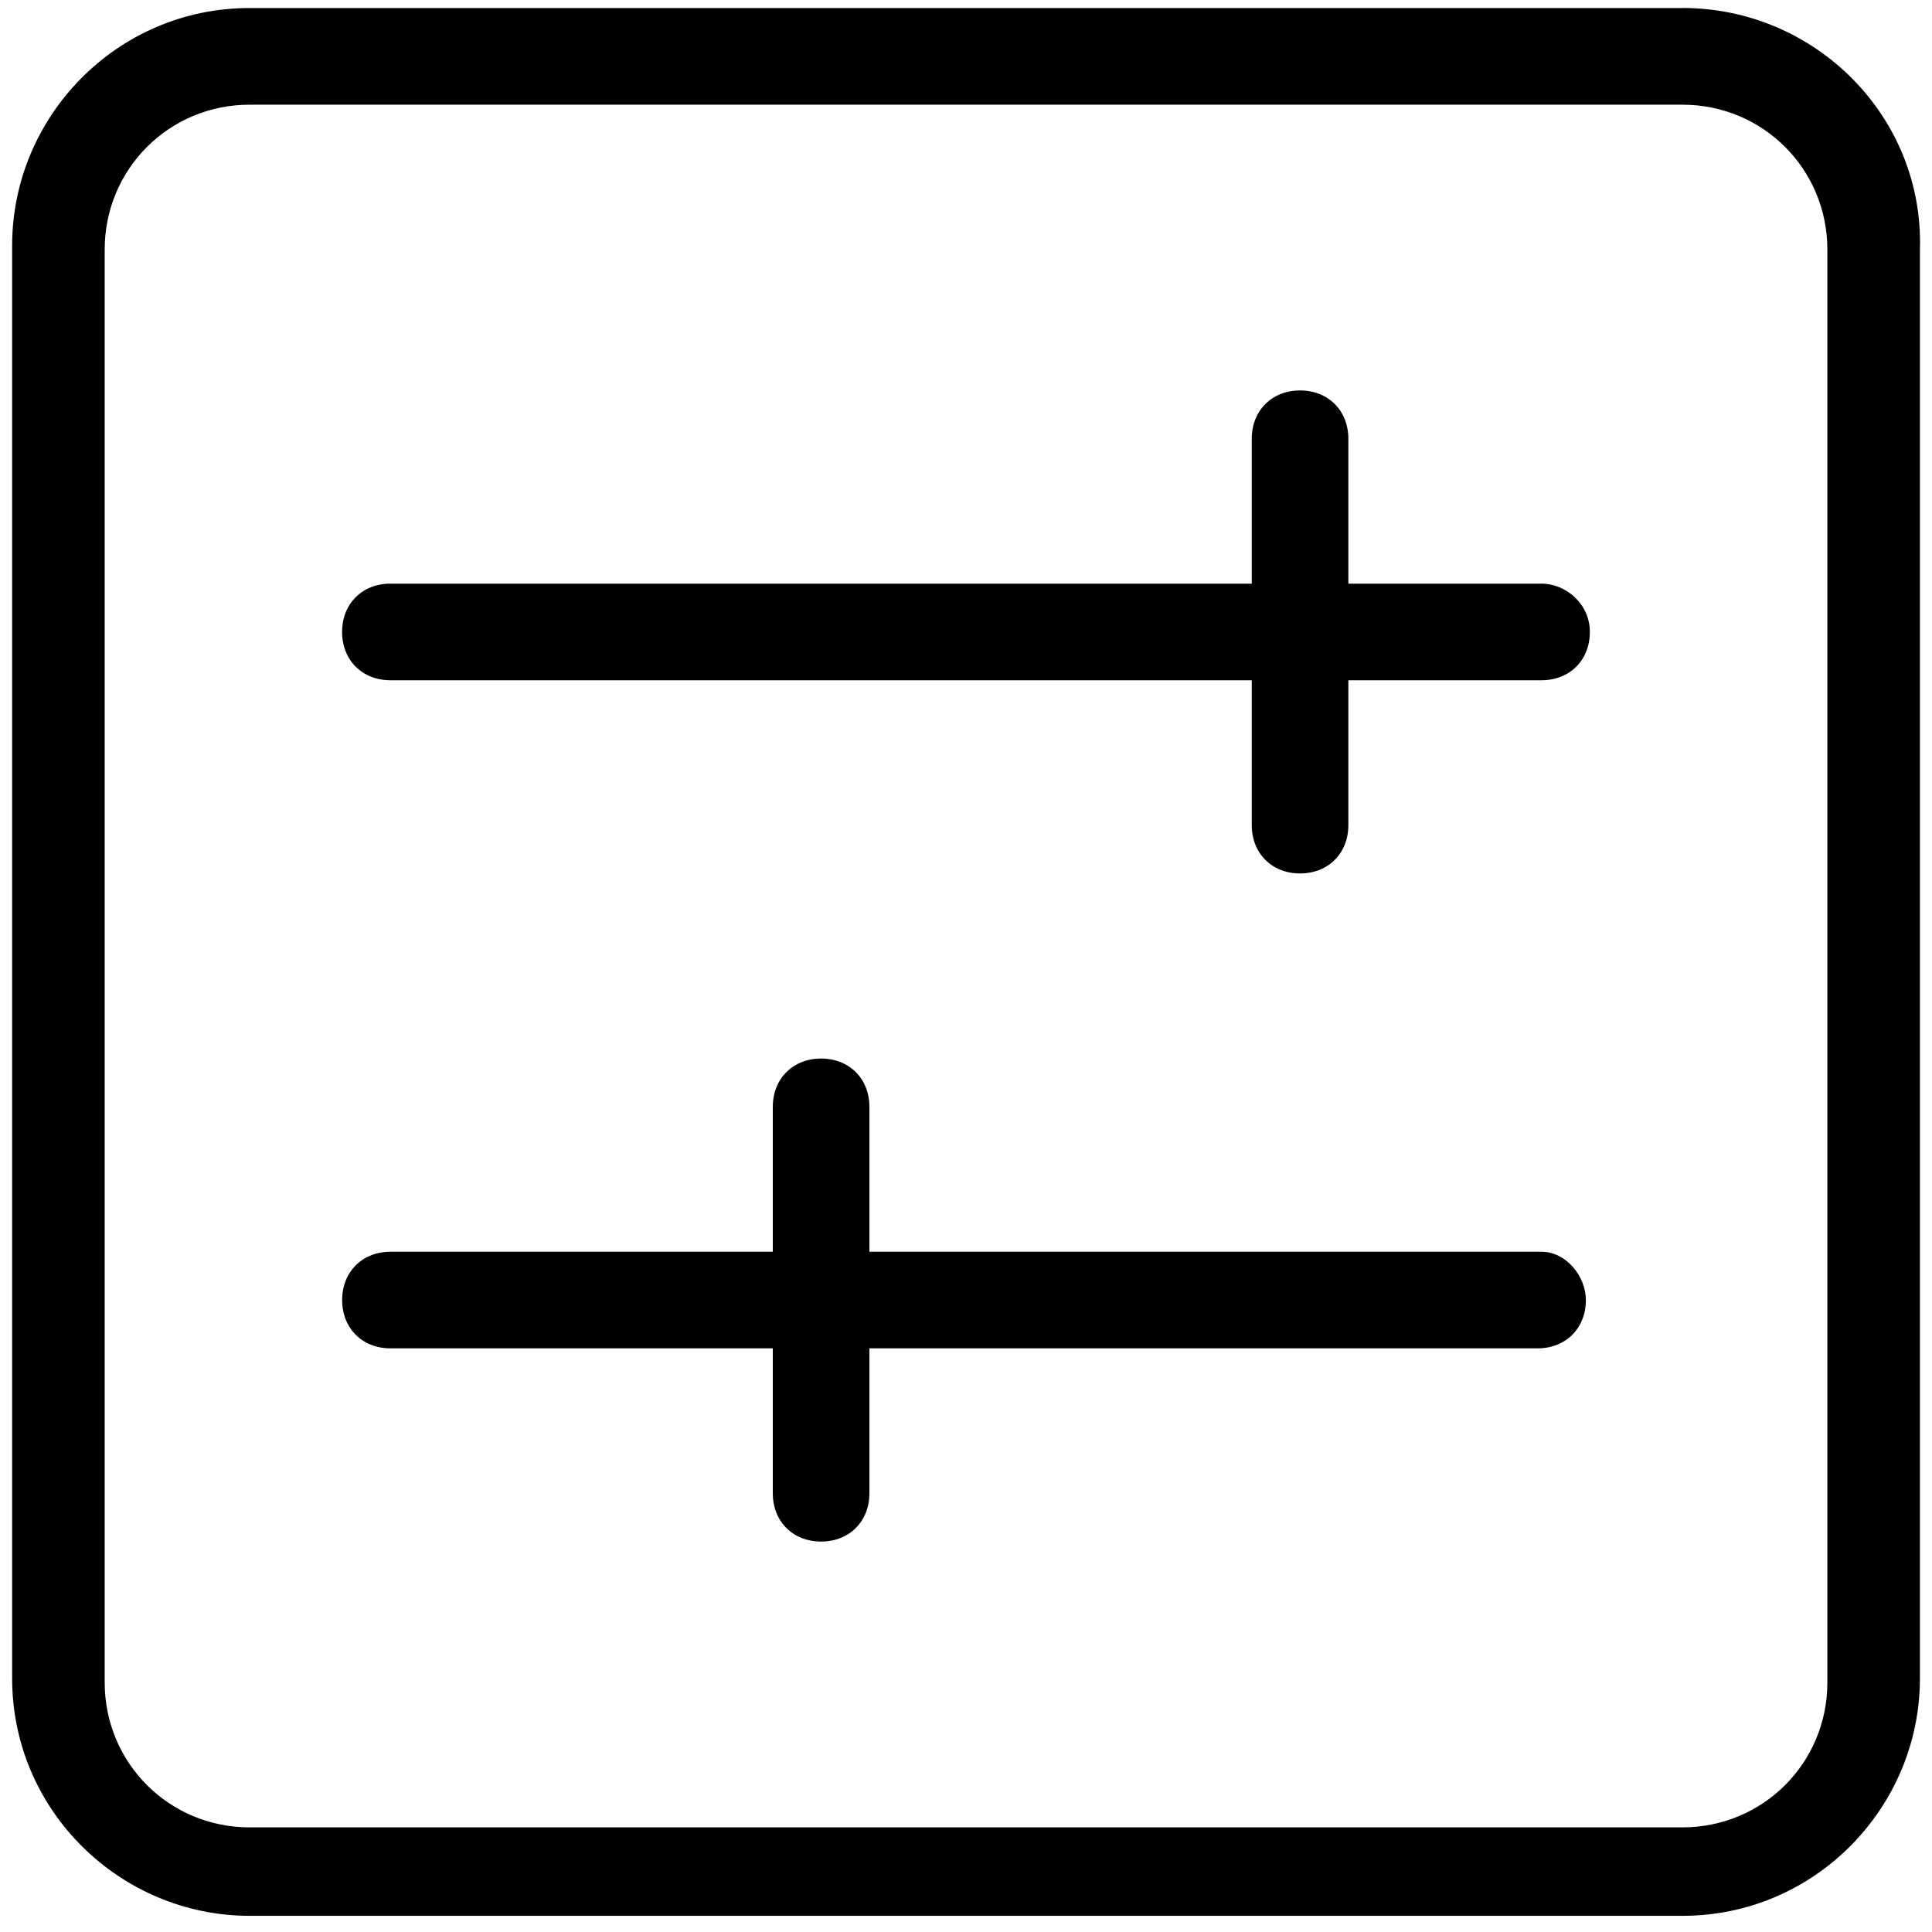<!-- Generated by IcoMoon.io -->
<svg version="1.1" xmlns="http://www.w3.org/2000/svg" width="32" height="32" viewBox="0 0 32 32">
<title>Course-level</title>
<path d="M27.867 0.133h-23.733c-2.2 0-3.933 1.8-3.933 3.933v23.733c0 2.2 1.8 3.933 3.933 3.933h23.733c2.2 0 3.933-1.8 3.933-3.933v-23.667c0.067-2.2-1.733-4-3.933-4zM30.267 27.867c0 1.333-1.067 2.4-2.4 2.4h-23.733c-1.333 0-2.4-1.067-2.4-2.4v-23.733c0-1.333 1.067-2.4 2.4-2.4h23.733c1.333 0 2.4 1.067 2.4 2.4v23.733zM25.533 9.667h-3.2v-2.4c0-0.467-0.333-0.8-0.8-0.8s-0.8 0.333-0.8 0.8v2.4h-14.267c-0.467 0-0.8 0.333-0.8 0.8s0.333 0.8 0.8 0.8h14.267v2.4c0 0.467 0.333 0.8 0.8 0.8s0.8-0.333 0.8-0.8v-2.4h3.2c0.467 0 0.8-0.333 0.8-0.8s-0.4-0.8-0.8-0.8zM25.533 20.733h-11.133v-2.4c0-0.467-0.333-0.8-0.8-0.8s-0.8 0.333-0.8 0.8v2.4h-6.333c-0.467 0-0.8 0.333-0.8 0.8s0.333 0.8 0.8 0.8h6.333v2.4c0 0.467 0.333 0.8 0.8 0.8s0.8-0.333 0.8-0.8v-2.4h11.067c0.467 0 0.8-0.333 0.8-0.8 0-0.4-0.333-0.8-0.733-0.8z"></path>
</svg>
